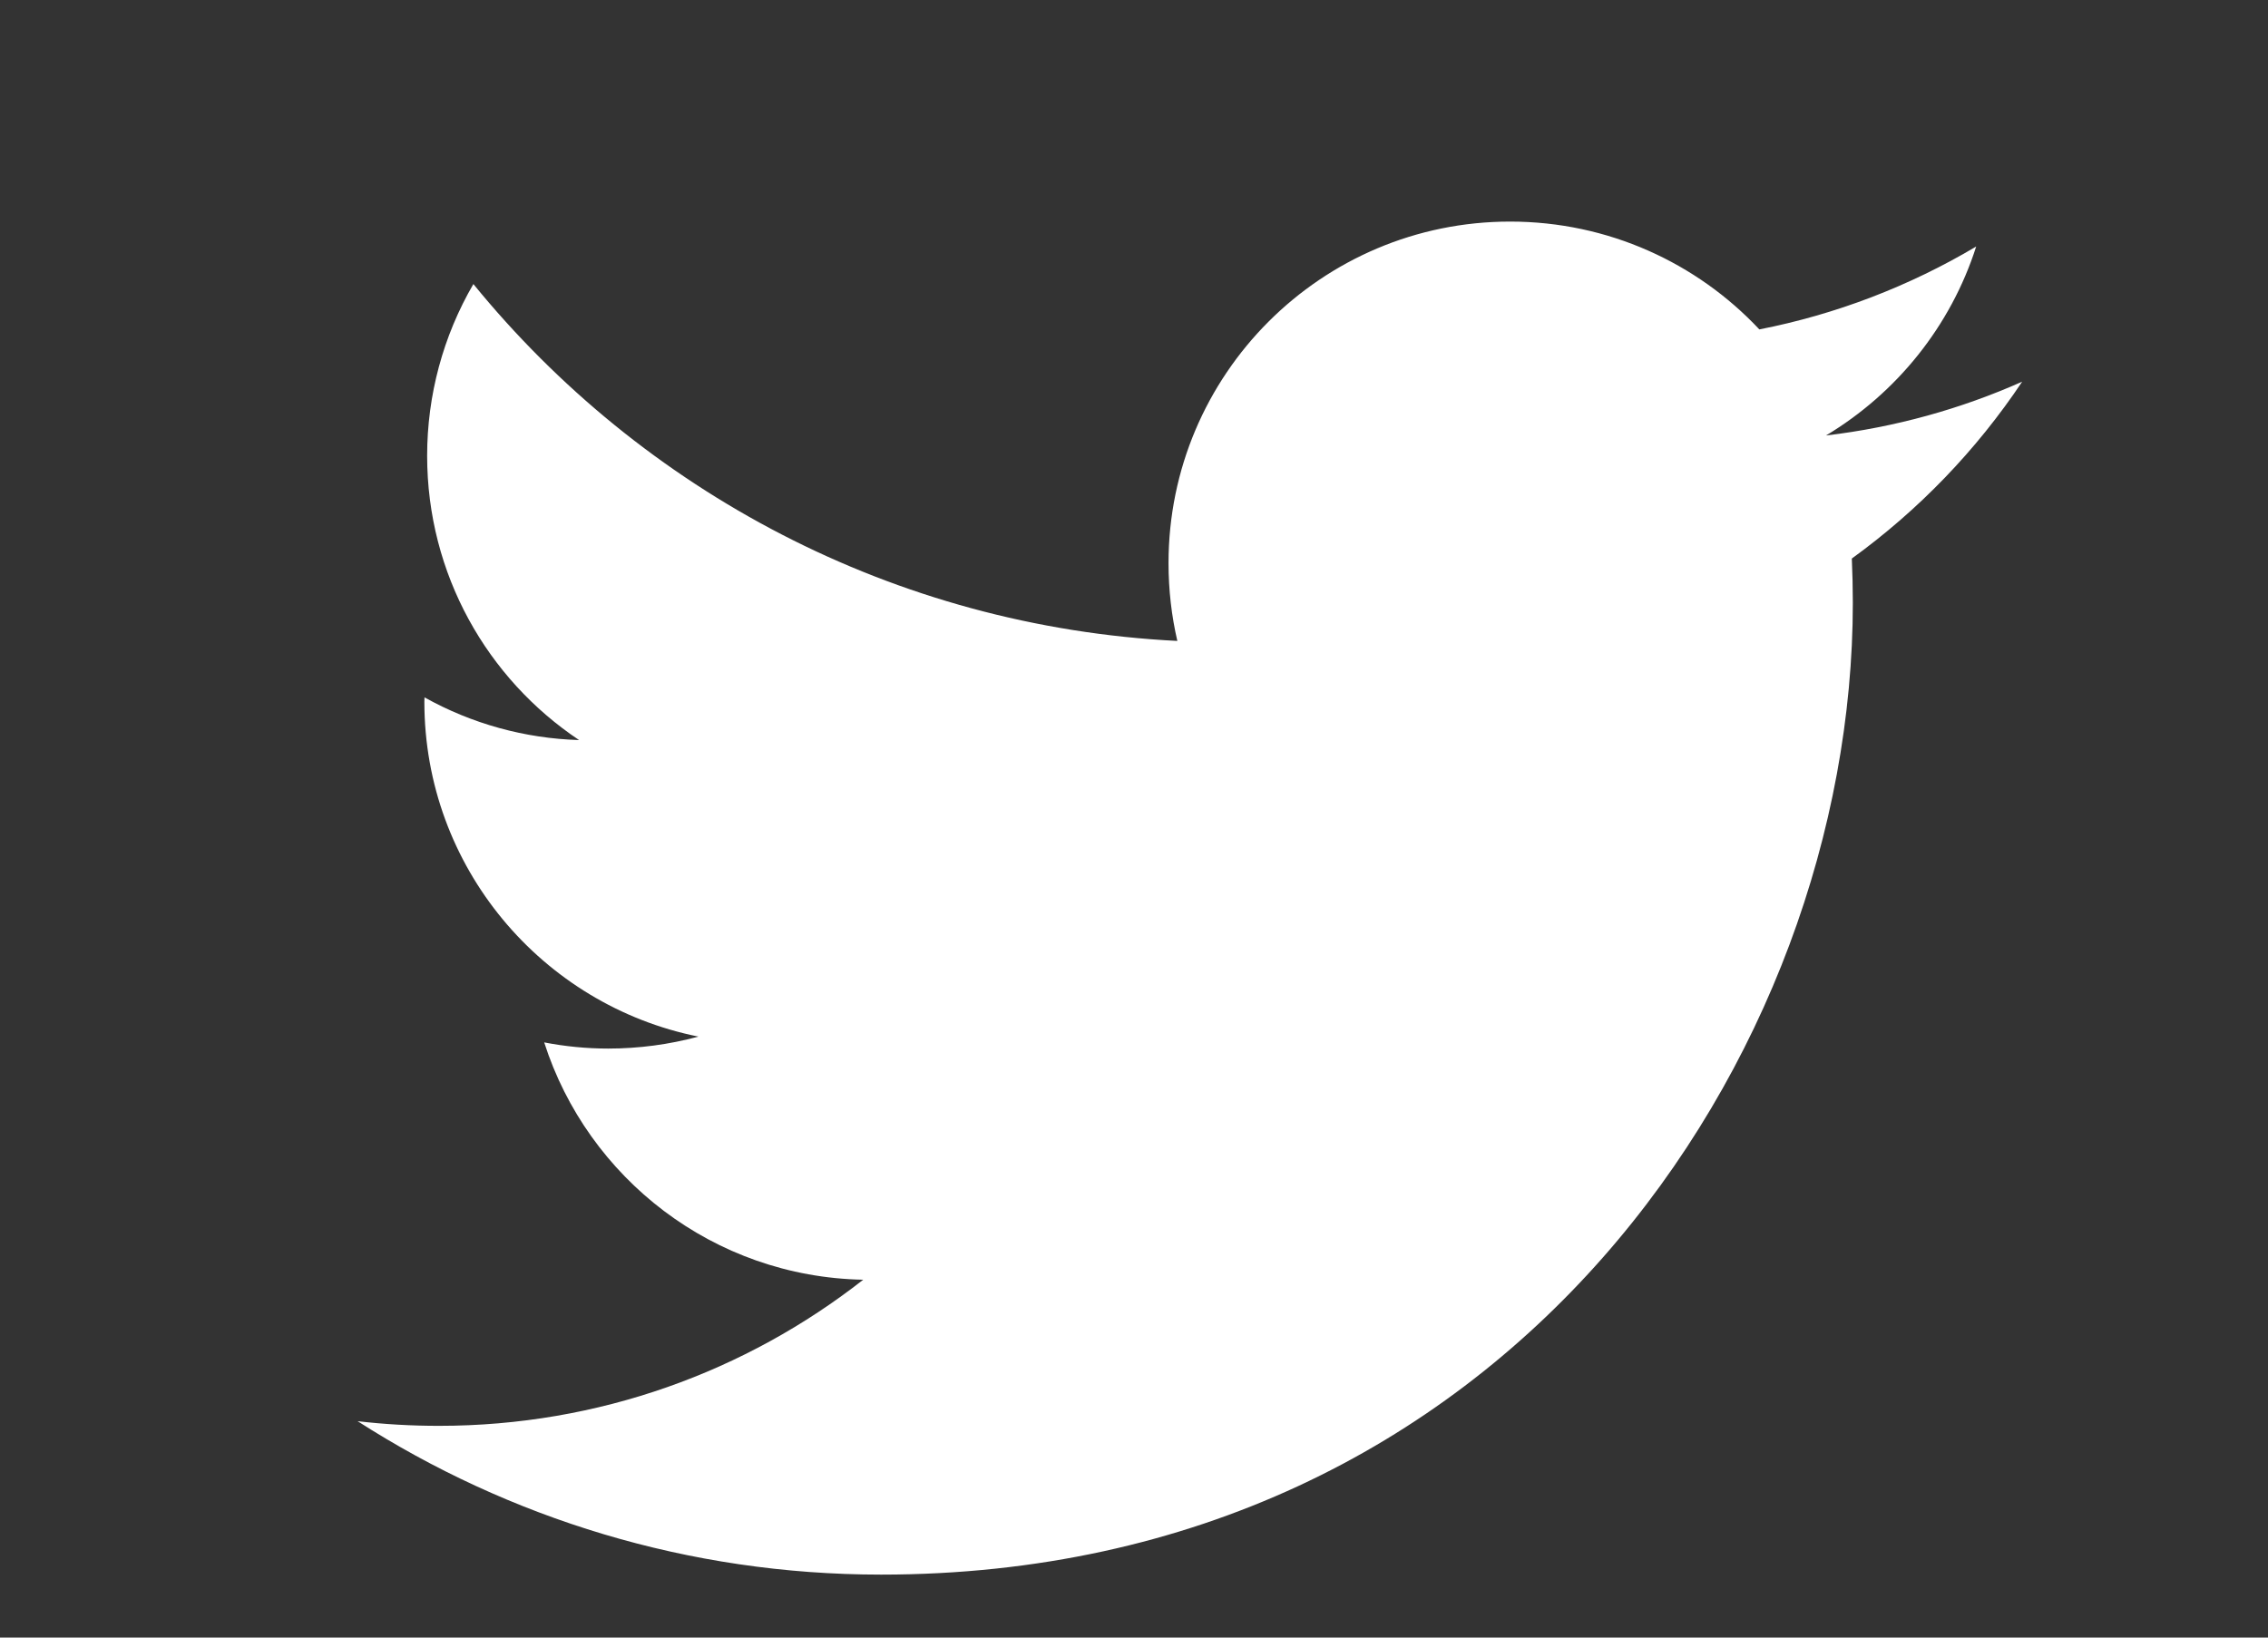 <svg width="18" height="13" viewBox="0 0 18 13" fill="none" xmlns="http://www.w3.org/2000/svg">
<rect x="0" y="0" width="18" height="13" fill="#333333" stroke="none"/>
<g clip-path="url(#clip0_1_112)">
<path d="M6.992 12.5C11.978 12.5 14.705 8.368 14.705 4.785C14.705 4.667 14.702 4.551 14.697 4.434C15.227 4.05 15.685 3.575 16.049 3.03C15.563 3.246 15.041 3.392 14.492 3.457C15.052 3.121 15.482 2.59 15.684 1.957C15.152 2.273 14.57 2.496 13.963 2.615C13.469 2.088 12.764 1.759 11.985 1.759C10.488 1.759 9.274 2.973 9.274 4.47C9.274 4.683 9.298 4.89 9.344 5.088C7.092 4.975 5.094 3.896 3.757 2.255C3.516 2.669 3.39 3.139 3.39 3.618C3.39 4.559 3.868 5.389 4.596 5.875C4.166 5.862 3.745 5.746 3.369 5.536C3.368 5.547 3.368 5.558 3.368 5.571C3.368 6.884 4.303 7.98 5.543 8.229C5.31 8.292 5.069 8.324 4.828 8.324C4.654 8.324 4.484 8.307 4.319 8.275C4.664 9.353 5.664 10.137 6.851 10.159C5.923 10.886 4.754 11.319 3.484 11.319C3.268 11.319 3.052 11.307 2.838 11.282C4.037 12.051 5.462 12.5 6.993 12.5" fill="white"/>
</g>
<defs>
<clipPath id="clip0_1_112">
<rect width="17.815" height="12" fill="white" transform="translate(0.185 0.5)"/>
</clipPath>
</defs>
</svg>
